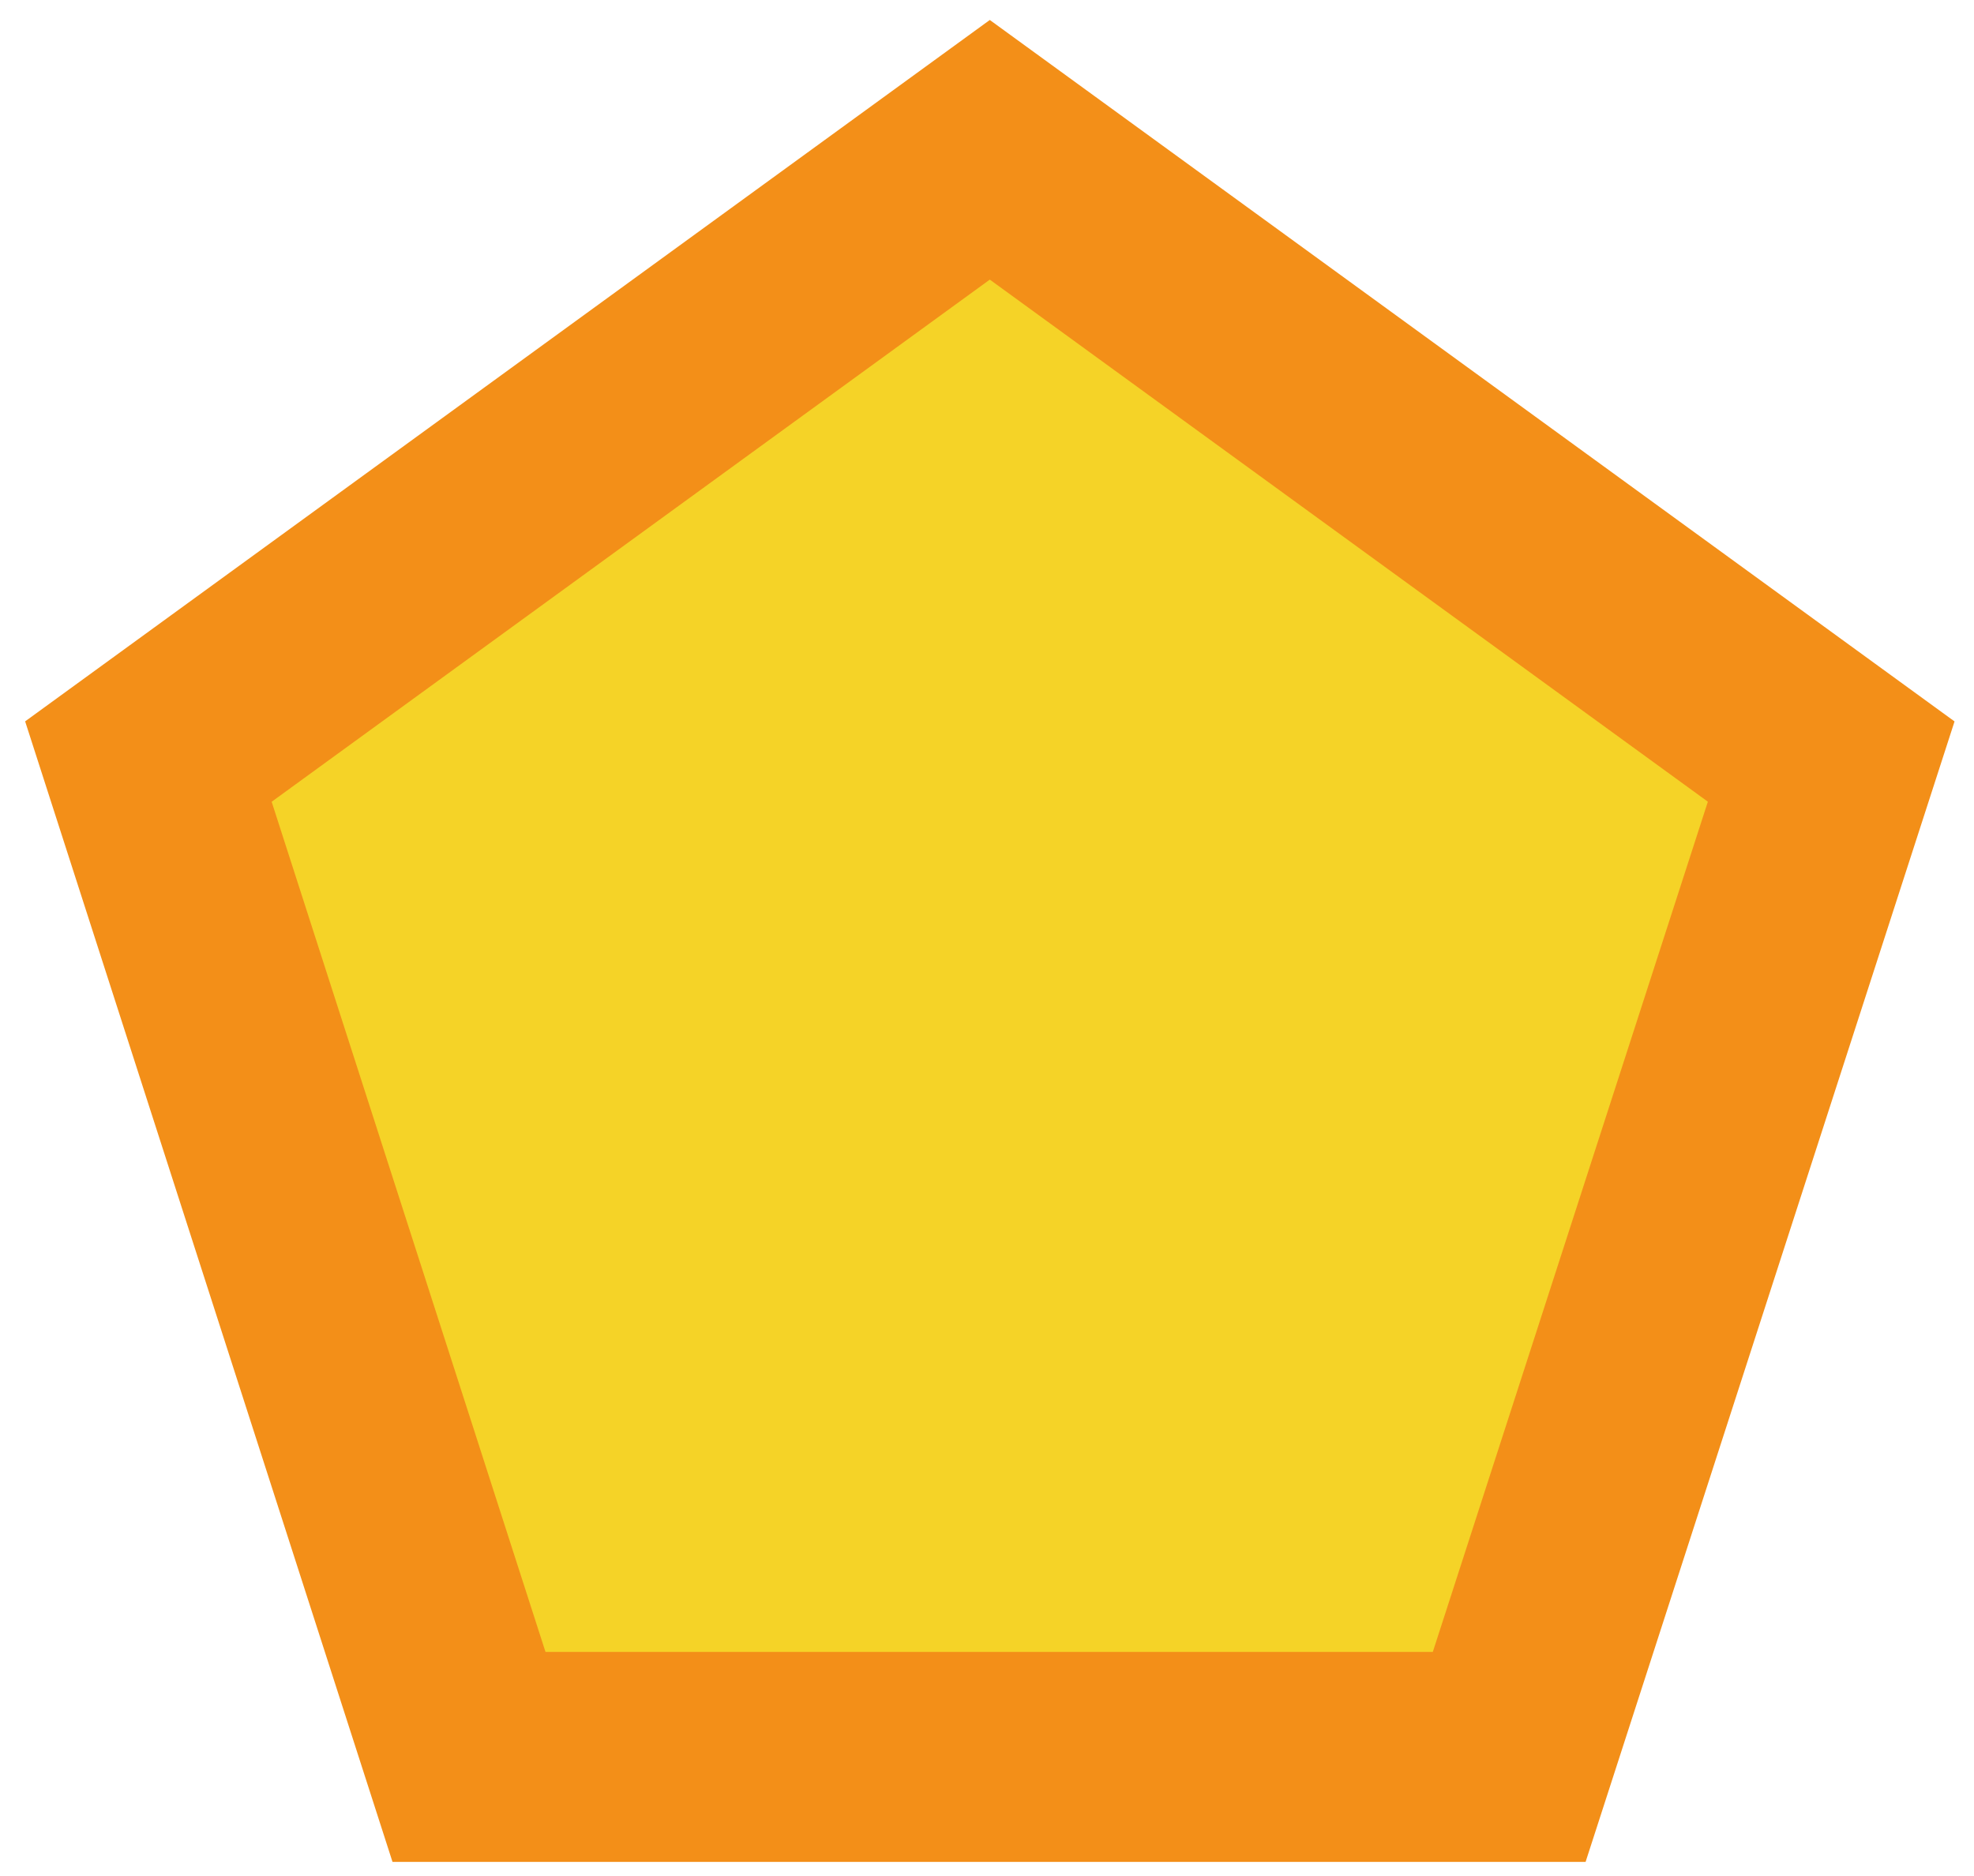 <?xml version="1.0" encoding="UTF-8" standalone="no"?><svg xmlns="http://www.w3.org/2000/svg" xmlns:xlink="http://www.w3.org/1999/xlink" clip-rule="evenodd" stroke-miterlimit="10" viewBox="0 0 141 134"><desc>SVG generated by Keynote</desc><defs></defs><g transform="matrix(1.00, 0.00, -0.00, -1.00, 0.0, 134.0)"><path d="M 70.7 123.3 L 130.8 79.6 L 107.8 8.5 L 33.6 8.5 L 10.6 79.6 Z M 70.7 123.3 " fill="#F5D327"></path><path d="M 63.2 0.0 L 123.3 43.7 L 100.3 114.8 L 26.0 114.8 L 3.1 43.7 Z M 63.2 0.0 " fill="none" stroke="#F38F18" stroke-width="15.00" transform="matrix(1.00, 0.00, 0.00, -1.00, 7.5, 123.3)"></path></g></svg>
